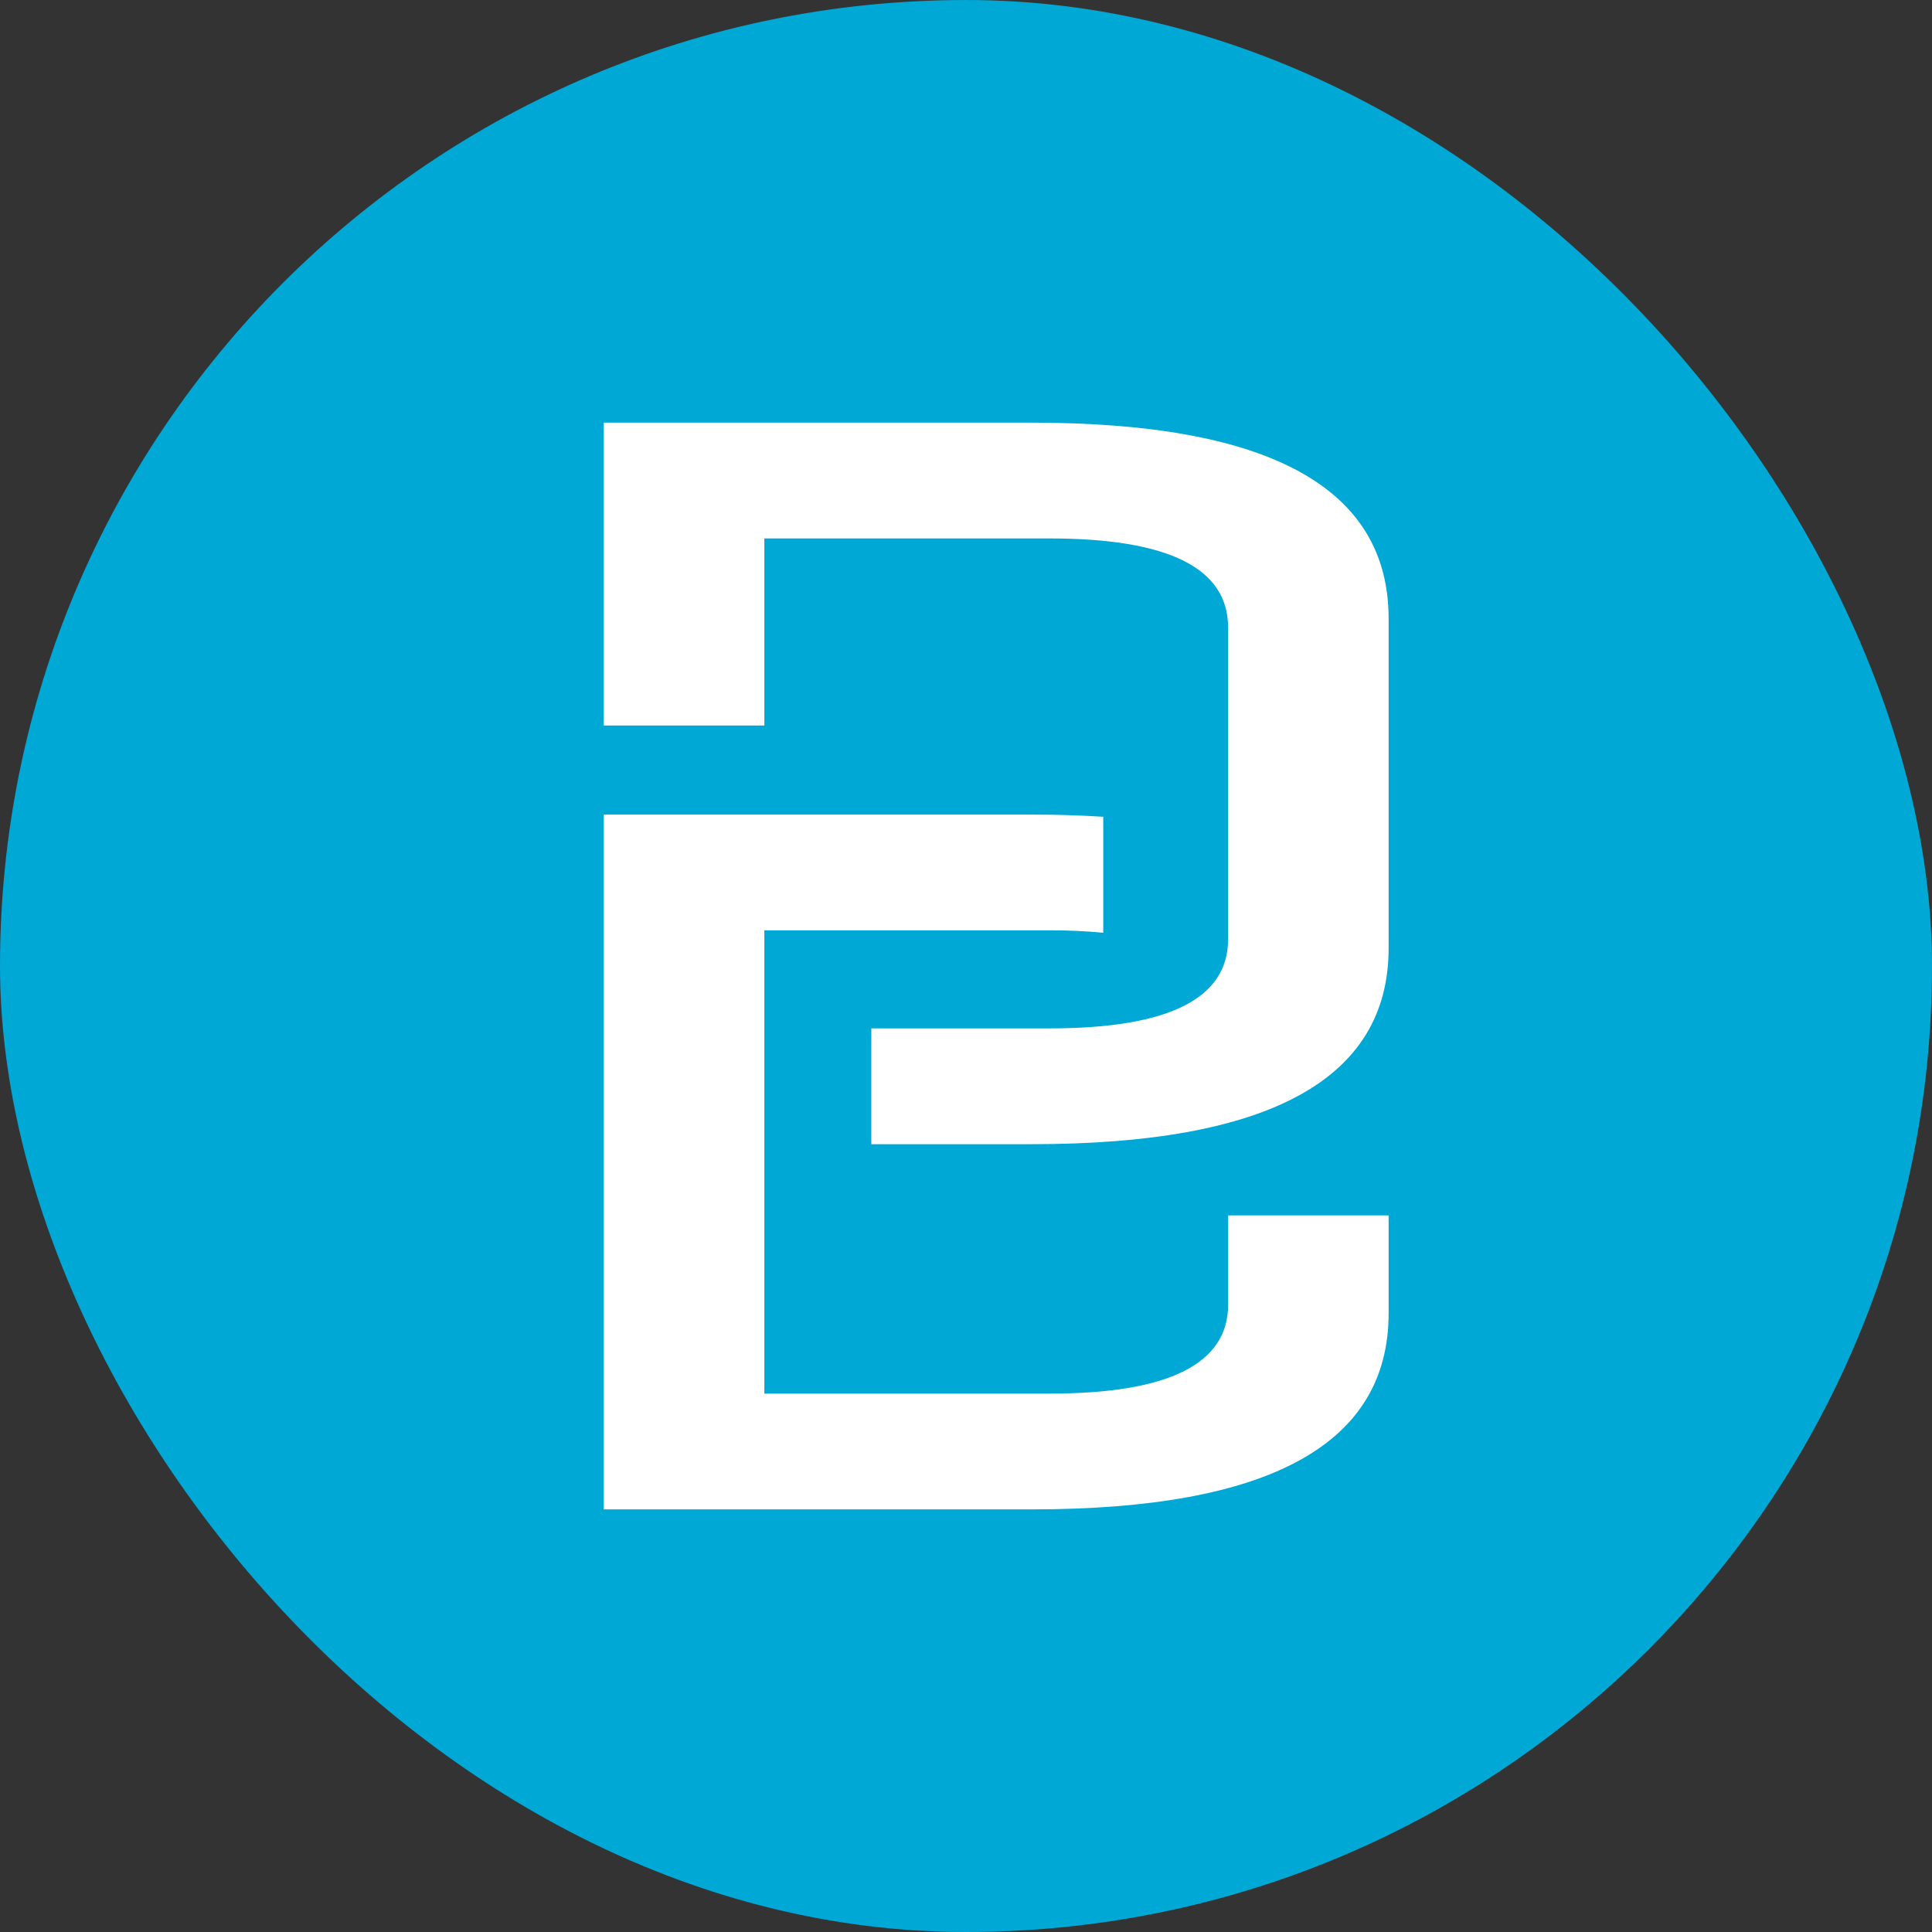 <svg width="250" height="250" viewBox="0 0 250 250" fill="none" xmlns="http://www.w3.org/2000/svg">
<rect x="0" y="0" width="250" height="250" fill="#333333" stroke="none"/>
<g clip-path="url(#clip0_242_94067)">
<path d="M124.999 250.002C194.035 250.002 249.999 194.038 249.999 125.002C249.999 55.966 194.035 0.002 124.999 0.002C55.963 0.002 -0.001 55.966 -0.001 125.002C-0.001 194.038 55.963 250.002 124.999 250.002Z" fill="#00A8D6"/>
<path fill-rule="evenodd" clip-rule="evenodd" d="M112.75 148.049V133.072H135.828C151.219 133.072 158.914 129.229 158.914 121.541V81.197C158.914 73.518 151.219 69.674 135.828 69.674H98.906V93.877H78.125V54.69H133.516C164.297 54.69 179.687 63.143 179.687 80.049V122.697C179.687 139.604 164.297 148.057 133.516 148.057H112.75V148.049ZM158.914 157.275H179.687V169.955C179.687 186.861 164.297 195.314 133.516 195.314H78.125V105.408H133.516C136.773 105.408 139.844 105.502 142.758 105.689V120.697C140.454 120.481 138.142 120.377 135.828 120.385H98.906V180.33H135.836C151.227 180.33 158.922 176.486 158.922 168.807V157.268L158.914 157.275Z" fill="white"/>
</g>
<defs>
<clipPath id="clip0_242_94067">
<rect width="250" height="250" rx="125" fill="white"/>
</clipPath>
</defs>
</svg>

